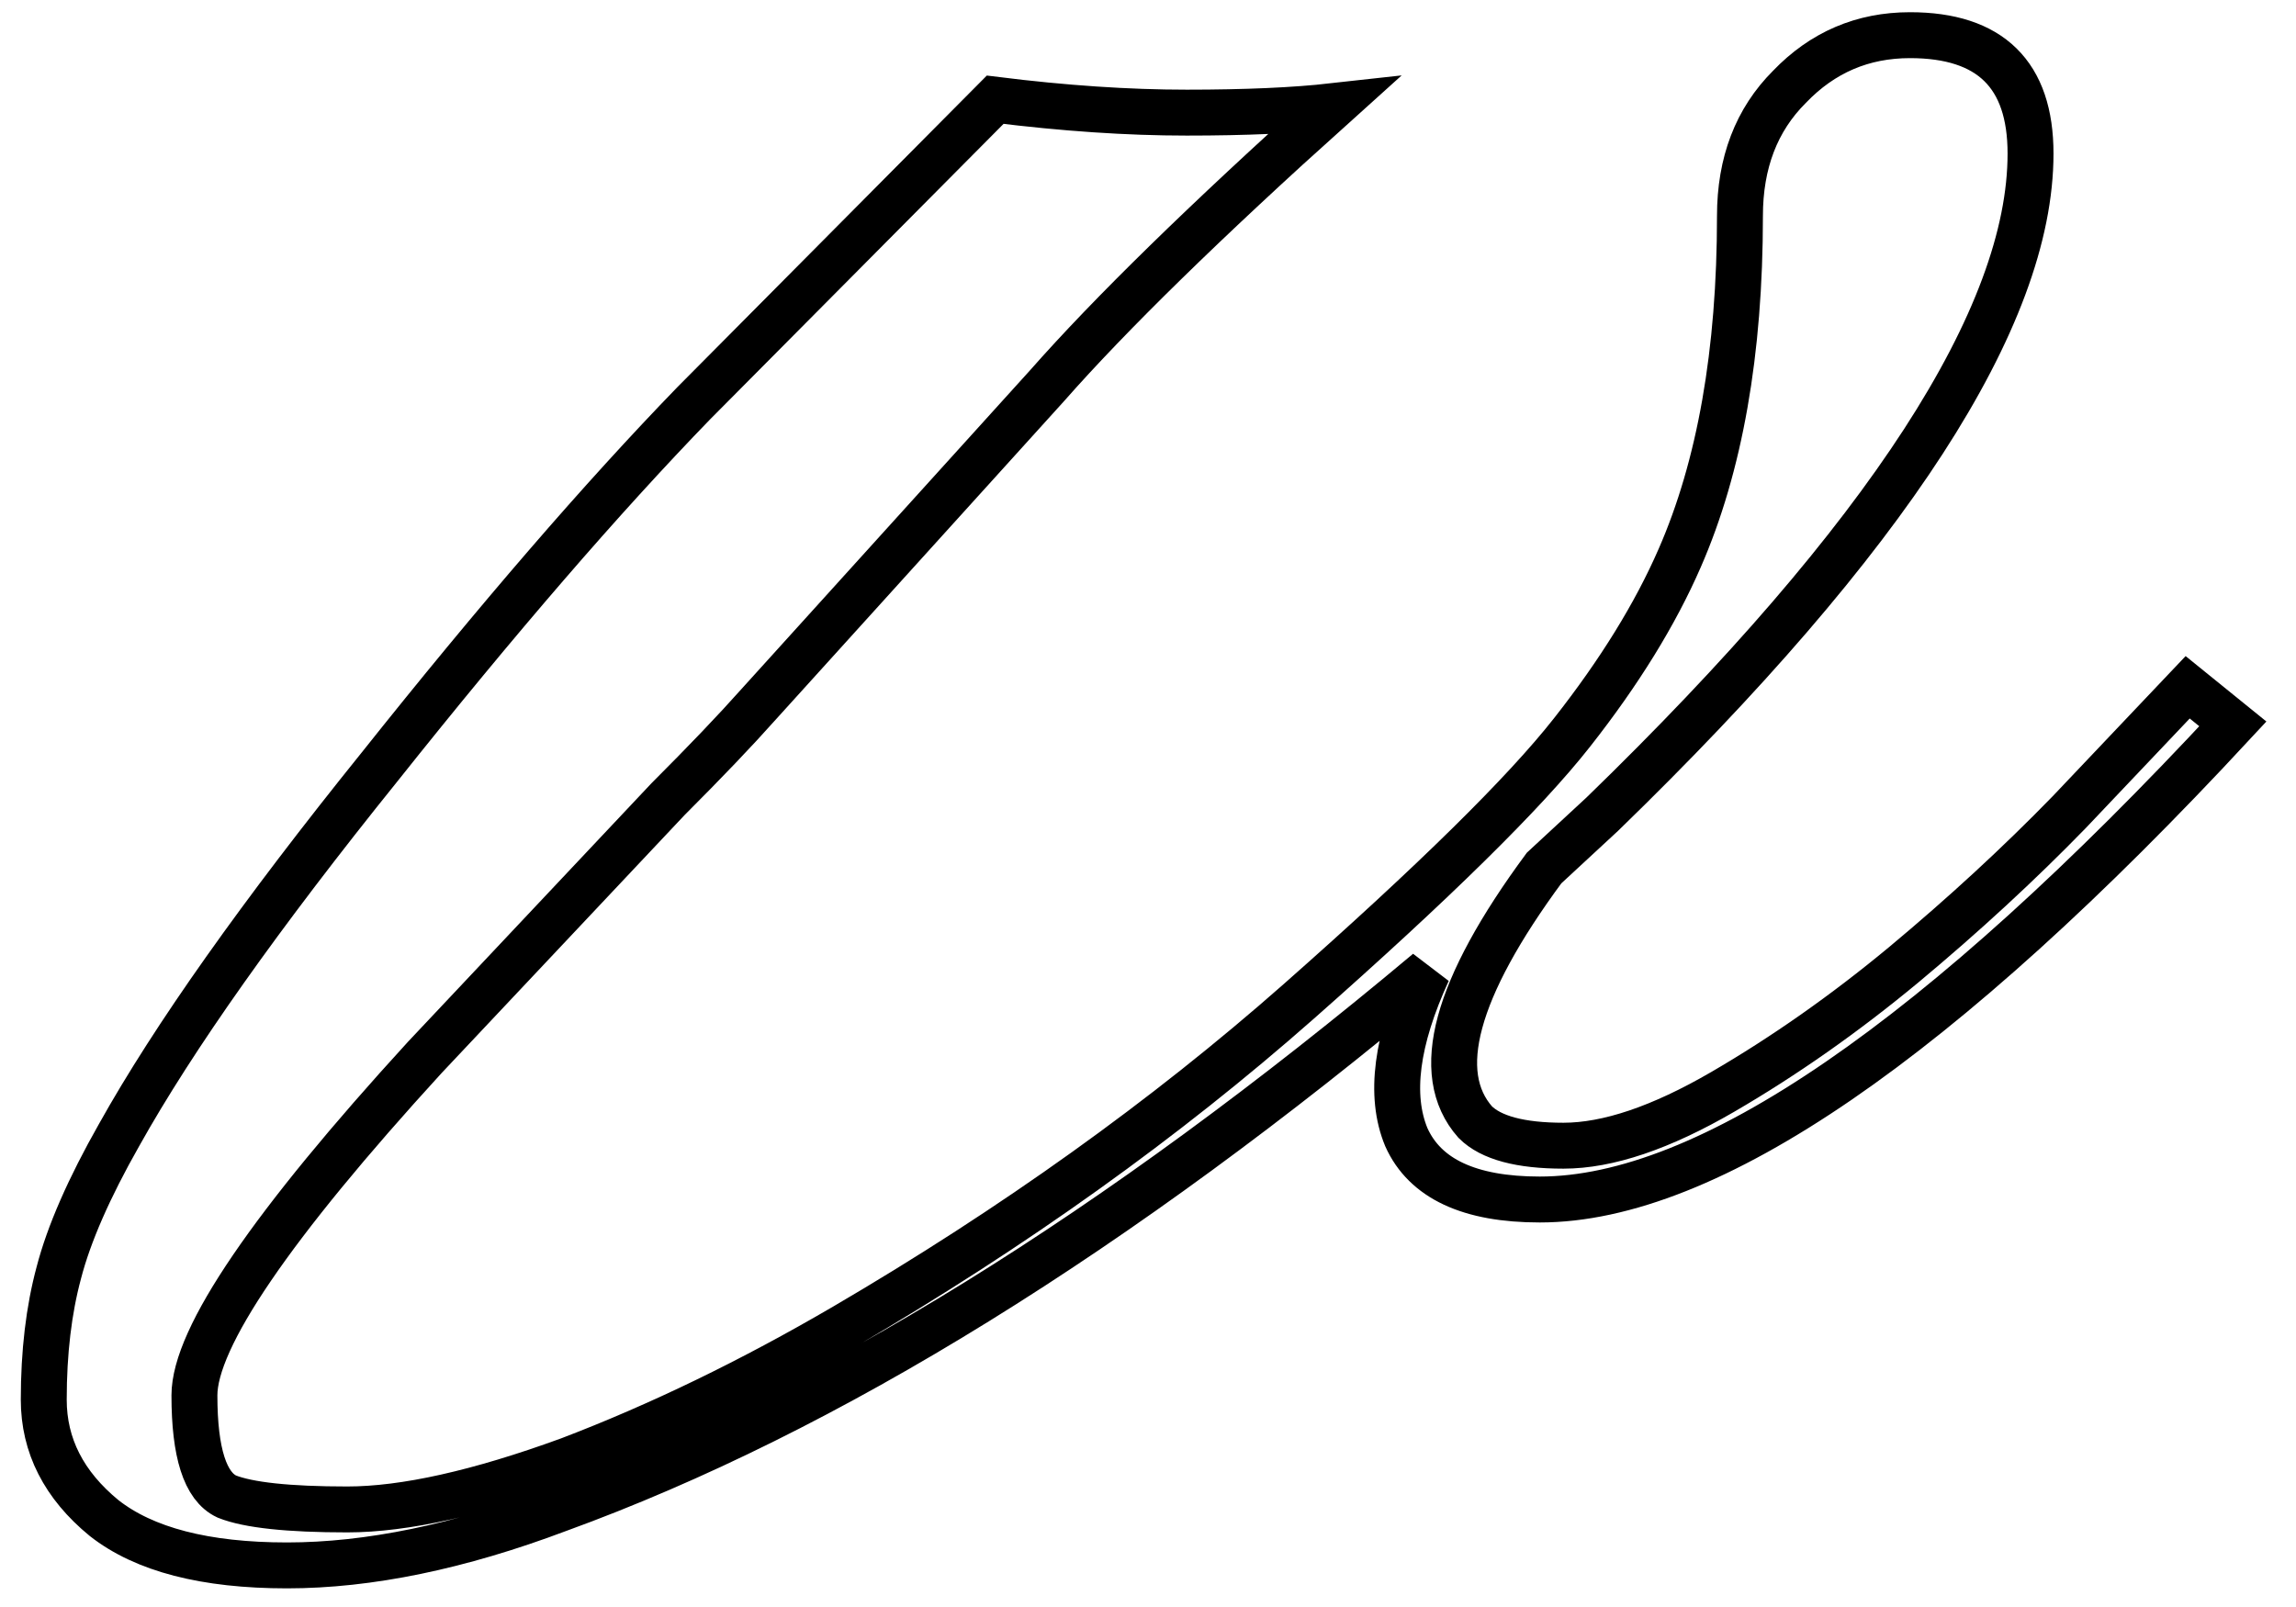 <svg width="50" height="35" viewBox="0 0 50 35" fill="none" xmlns="http://www.w3.org/2000/svg">
<path d="M21.672 2.172C23.172 2.359 24.562 2.453 25.844 2.453C27.125 2.453 28.188 2.406 29.031 2.312C26.25 4.812 24.172 6.844 22.797 8.406L16.516 15.344C16.016 15.906 15.359 16.594 14.547 17.406L9.25 23.031C5.906 26.688 4.234 29.141 4.234 30.391C4.234 31.641 4.469 32.375 4.938 32.594C5.406 32.781 6.281 32.875 7.562 32.875C8.812 32.875 10.422 32.516 12.391 31.797C14.359 31.047 16.359 30.078 18.391 28.891C22.078 26.734 25.375 24.375 28.281 21.812C31.219 19.219 33.203 17.266 34.234 15.953C35.266 14.641 36.047 13.375 36.578 12.156C37.453 10.156 37.891 7.672 37.891 4.703C37.891 3.547 38.25 2.609 38.969 1.891C39.688 1.141 40.562 0.766 41.594 0.766C43.344 0.766 44.219 1.625 44.219 3.344C44.219 6.906 41.109 11.703 34.891 17.734L33.625 18.906C31.688 21.531 31.188 23.375 32.125 24.438C32.469 24.781 33.109 24.953 34.047 24.953C35.016 24.953 36.172 24.562 37.516 23.781C38.859 23 40.172 22.078 41.453 21.016C42.766 19.922 43.969 18.812 45.062 17.688L47.641 14.969L48.625 15.766C42.219 22.672 37.188 26.125 33.531 26.125C32 26.125 31.031 25.672 30.625 24.766C30.25 23.859 30.406 22.656 31.094 21.156C24.312 26.844 18 30.75 12.156 32.875C10 33.688 8.031 34.094 6.25 34.094C4.469 34.094 3.141 33.75 2.266 33.062C1.391 32.344 0.953 31.484 0.953 30.484C0.953 29.453 1.062 28.531 1.281 27.719C1.5 26.875 1.938 25.875 2.594 24.719C3.781 22.594 5.672 19.922 8.266 16.703C10.828 13.484 13.109 10.844 15.109 8.781L21.672 2.172Z" stroke="black"/>
</svg>
